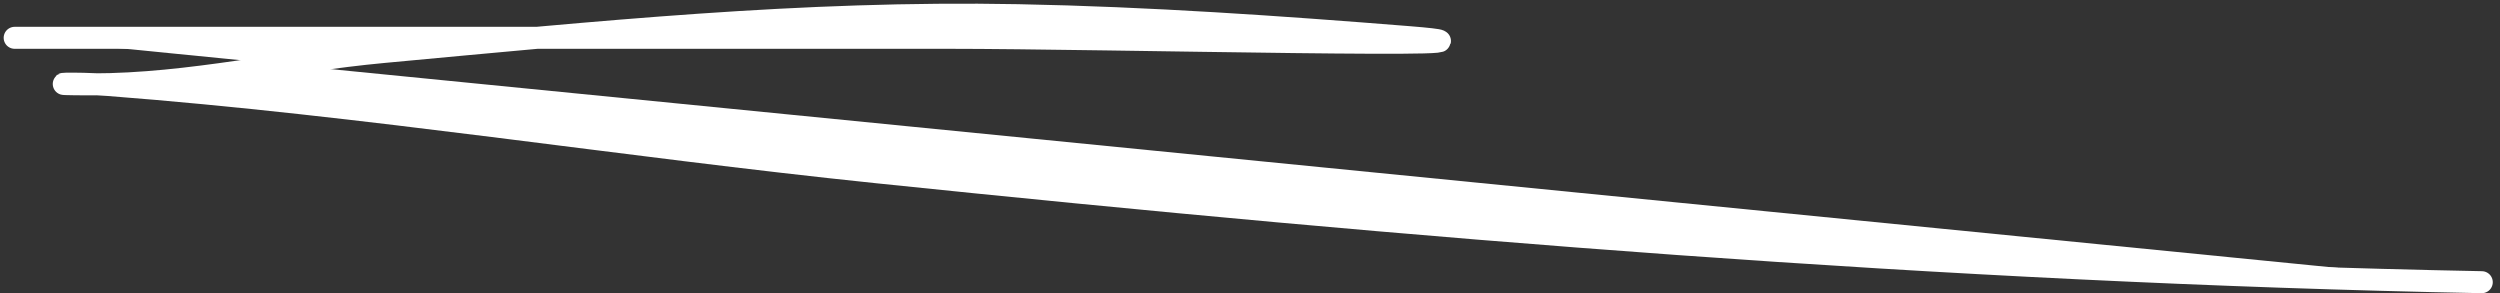 <svg width="341" height="40" viewBox="0 0 341 40" fill="white" xmlns="http://www.w3.org/2000/svg"><rect x="0" y="0" width="341" height="40" fill="#333333" stroke="none"/><path d="M2 5.157C44.446 5.157 86.893 5.157 129.339 5.157C150.298 5.157 213.107 6.741 192.215 5.069C174.502 3.652 156.629 2.409 138.863 2.071C109.32 1.508 81.468 4.398 52.266 7.097C38.987 8.325 25.966 11.507 12.582 11.507C4.787 11.507 10.113 11.235 14.787 11.595C49.724 14.282 84.761 19.882 119.639 23.5C192.586 31.067 265.185 37.053 338.514 38.491" stroke="white" stroke-width="3" stroke-linecap="round" stroke-linejoin="round"></path></svg>